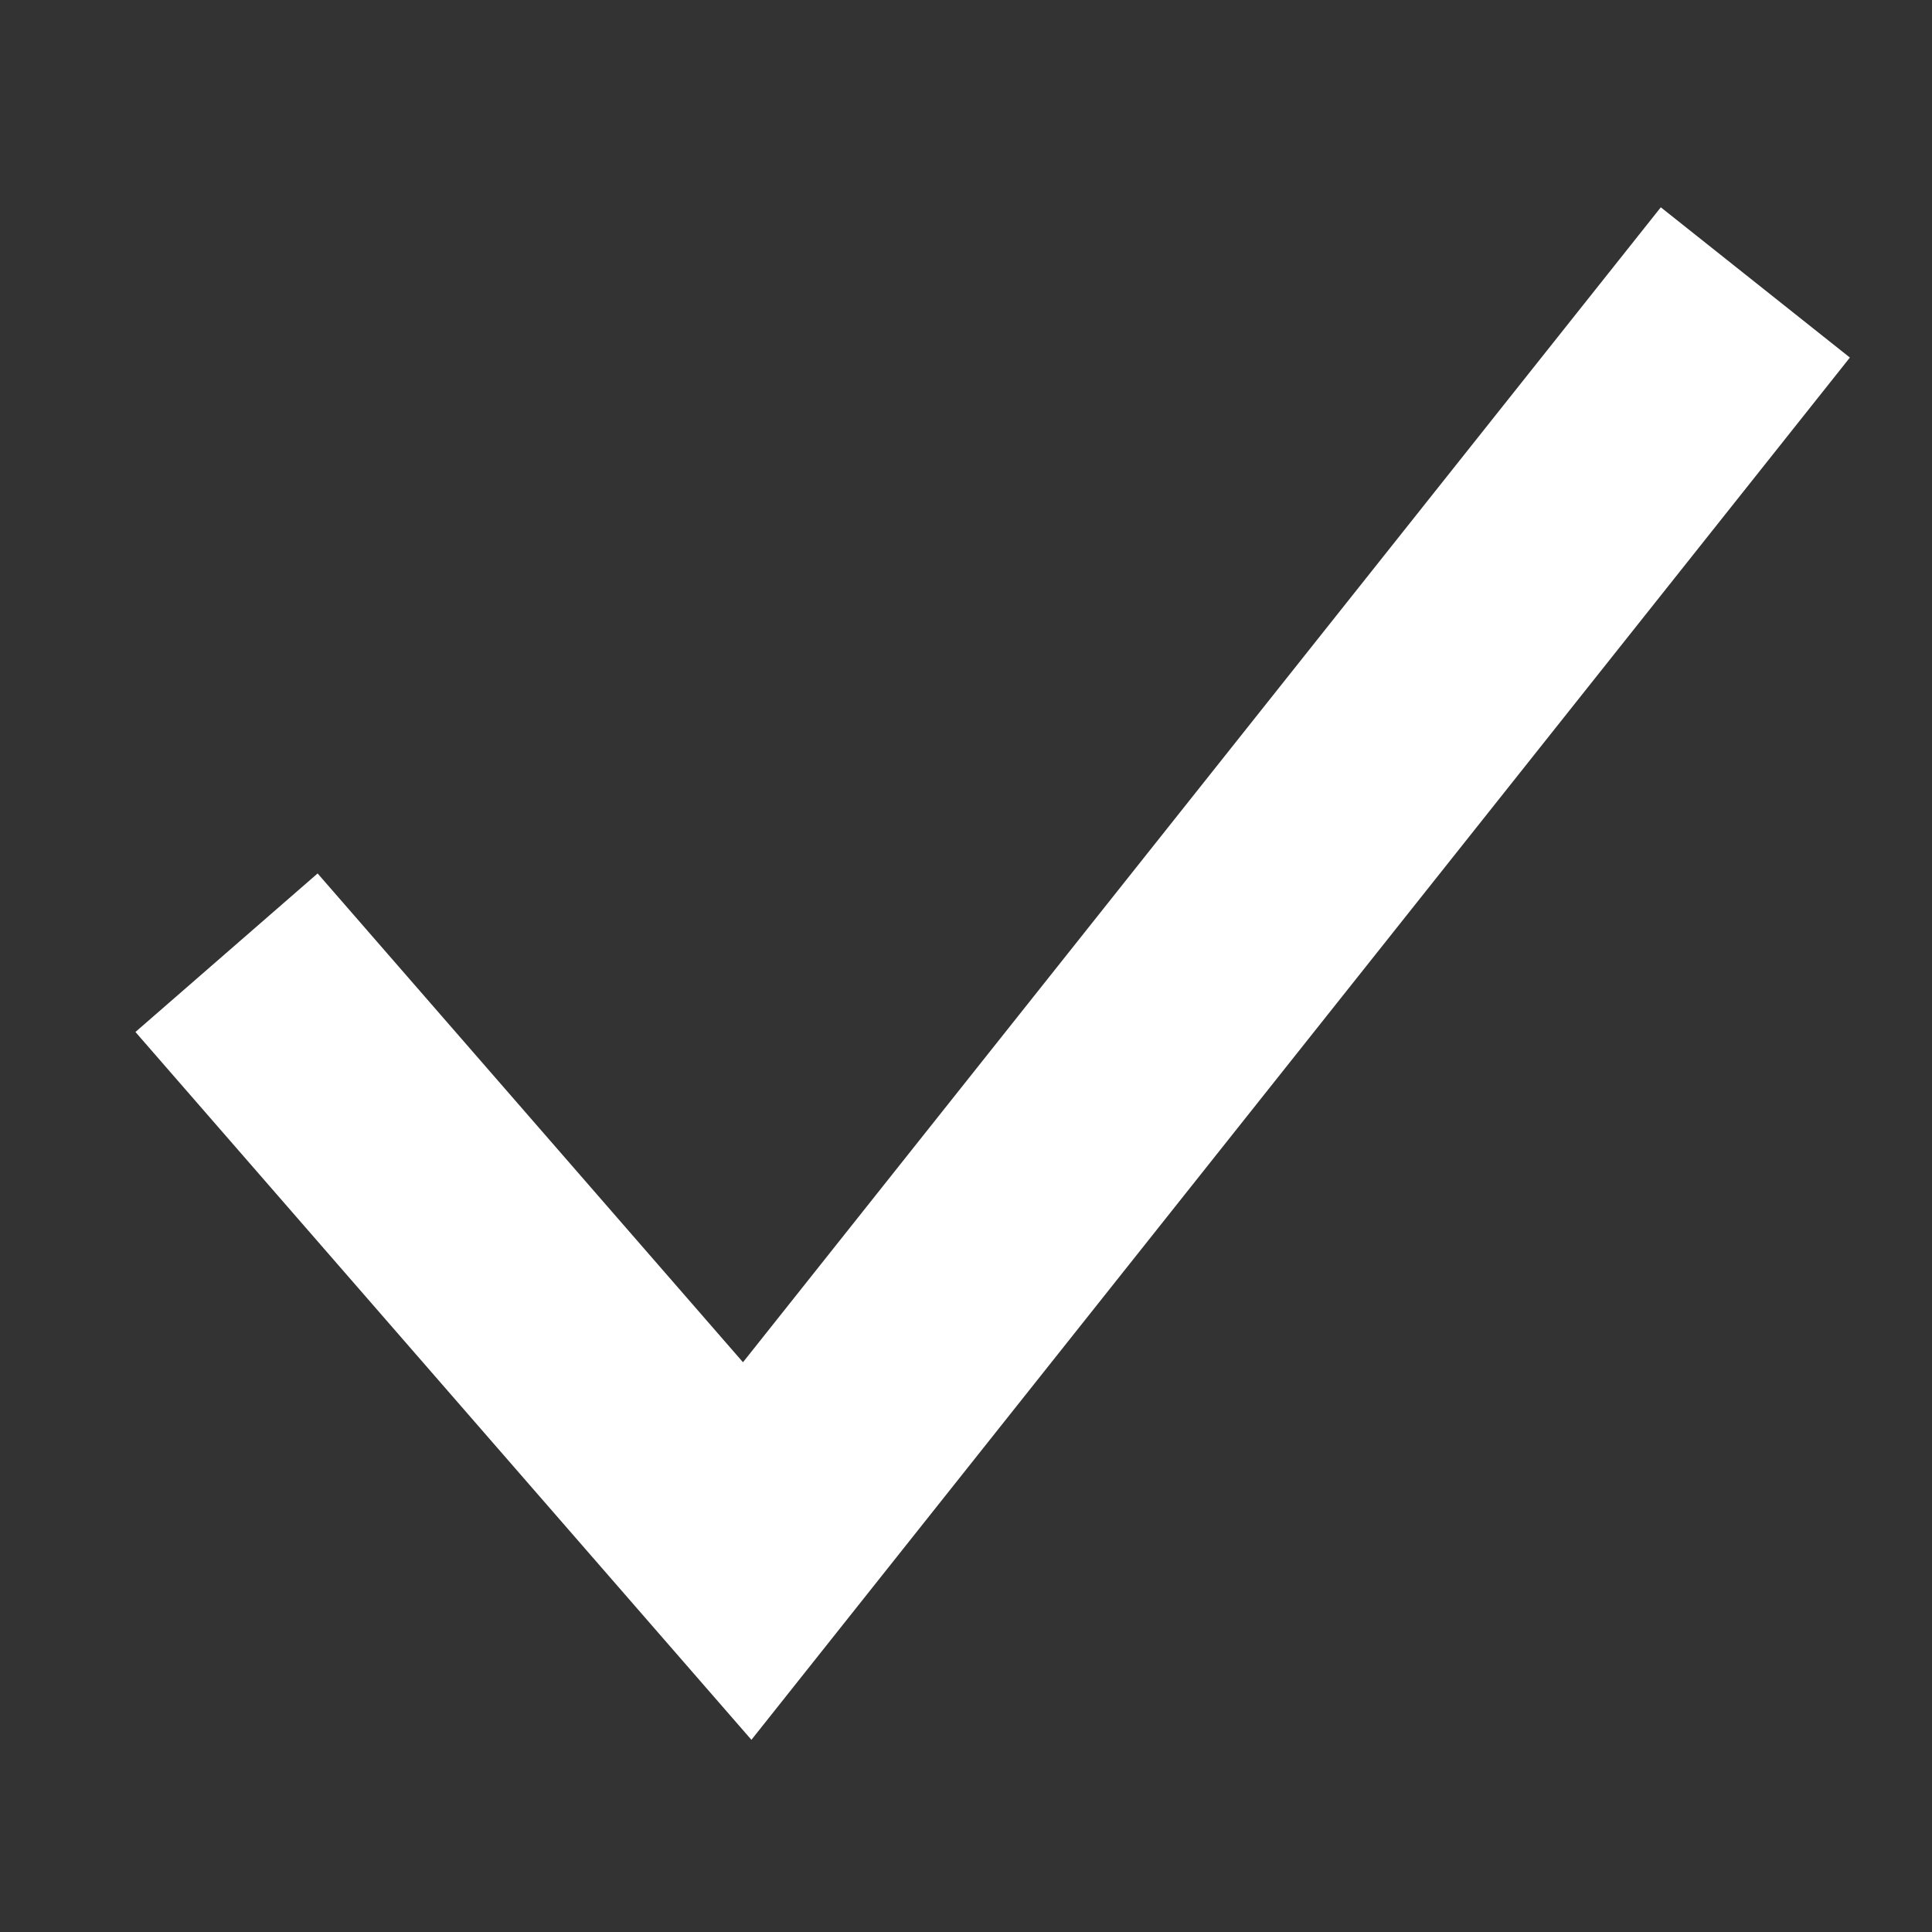<?xml version="1.0" encoding="utf-8"?>
<svg viewBox="0 0 16 16" xmlns="http://www.w3.org/2000/svg">
  <rect x="0" y="0" width="16" height="16" fill="#333333" stroke="none"/>
  <path style="fill-opacity: 0; fill: rgba(0, 0, 0, 0); stroke-width: 2px; stroke: rgb(255, 255, 255);" d="M 1.876 7.89 L 6.188 12.845 L 14.537 2.339"/>
</svg>